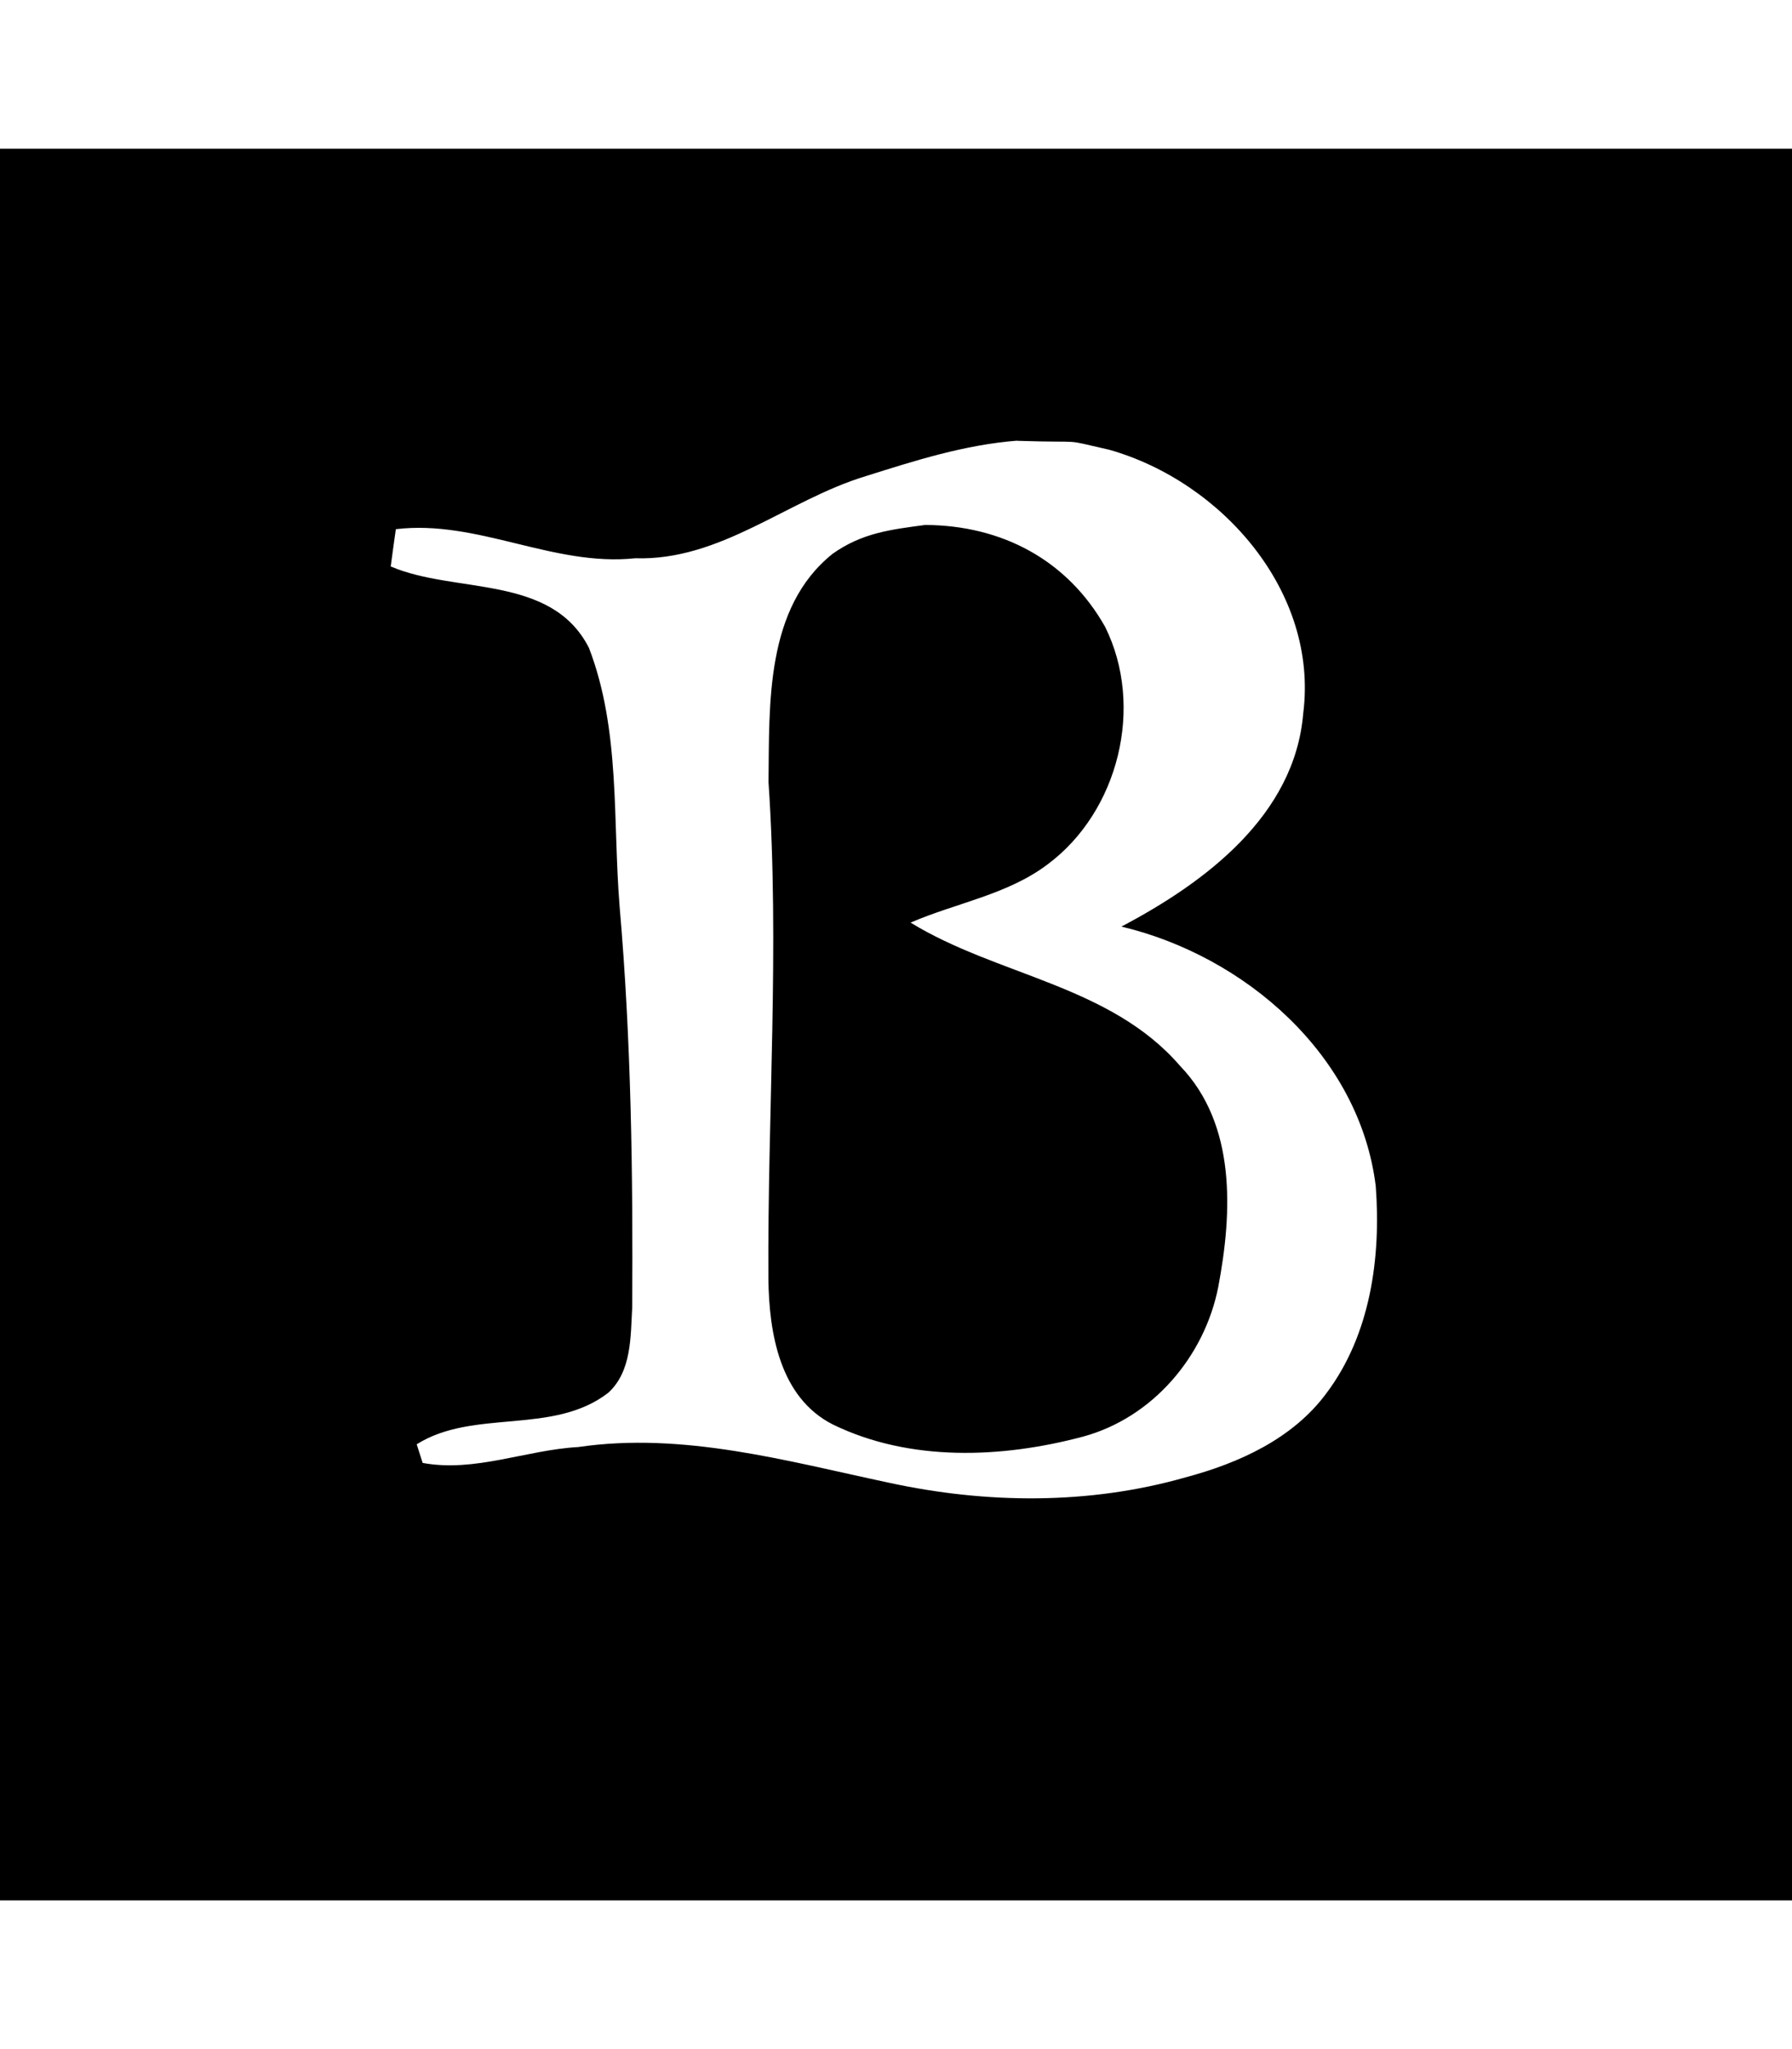 <!-- Generated by IcoMoon.io -->
<svg version="1.1" xmlns="http://www.w3.org/2000/svg" width="28" height="32" viewBox="0 0 28 32">
<title>x2e</title>
<path fill="#000000" d="M28 2.323v27.354h-28v-27.354h28zM15.891 6.882c-0.815 0.063-1.591 0.31-2.364 0.554-1.223 0.37-2.264 1.325-3.601 1.282-1.282 0.136-2.462-0.607-3.741-0.454-0.028 0.194-0.054 0.388-0.080 0.582 1.010 0.433 2.509 0.118 3.097 1.271 0.495 1.284 0.37 2.699 0.48 4.047 0.181 2.081 0.209 4.17 0.196 6.259-0.026 0.454-0.007 0.991-0.373 1.327-0.864 0.668-2.102 0.245-2.994 0.805l0.093 0.291c0.816 0.151 1.618-0.203 2.43-0.248 1.643-0.241 3.265 0.22 4.859 0.558 1.523 0.33 3.125 0.345 4.629-0.084 0.834-0.222 1.678-0.603 2.203-1.314 0.689-0.915 0.855-2.122 0.771-3.235-0.252-2.044-2.042-3.593-3.974-4.053 1.307-0.687 2.709-1.734 2.841-3.33 0.241-1.9-1.275-3.618-3.030-4.116-0.791-0.179-0.315-0.103-1.441-0.14zM14.461 8.198c1.192 0.007 2.215 0.545 2.806 1.59 0.618 1.243 0.213 2.882-0.896 3.709-0.629 0.476-1.432 0.603-2.143 0.911 1.353 0.831 3.119 0.974 4.209 2.236 0.883 0.915 0.818 2.292 0.599 3.45-0.213 1.090-1.027 2.046-2.113 2.341-1.269 0.338-2.705 0.398-3.911-0.19-0.831-0.422-0.995-1.432-1.006-2.272-0.015-2.587 0.177-5.174 0.002-7.758 0.015-1.221-0.054-2.722 1.002-3.567 0.463-0.328 0.909-0.378 1.452-0.451z"></path>
</svg>
